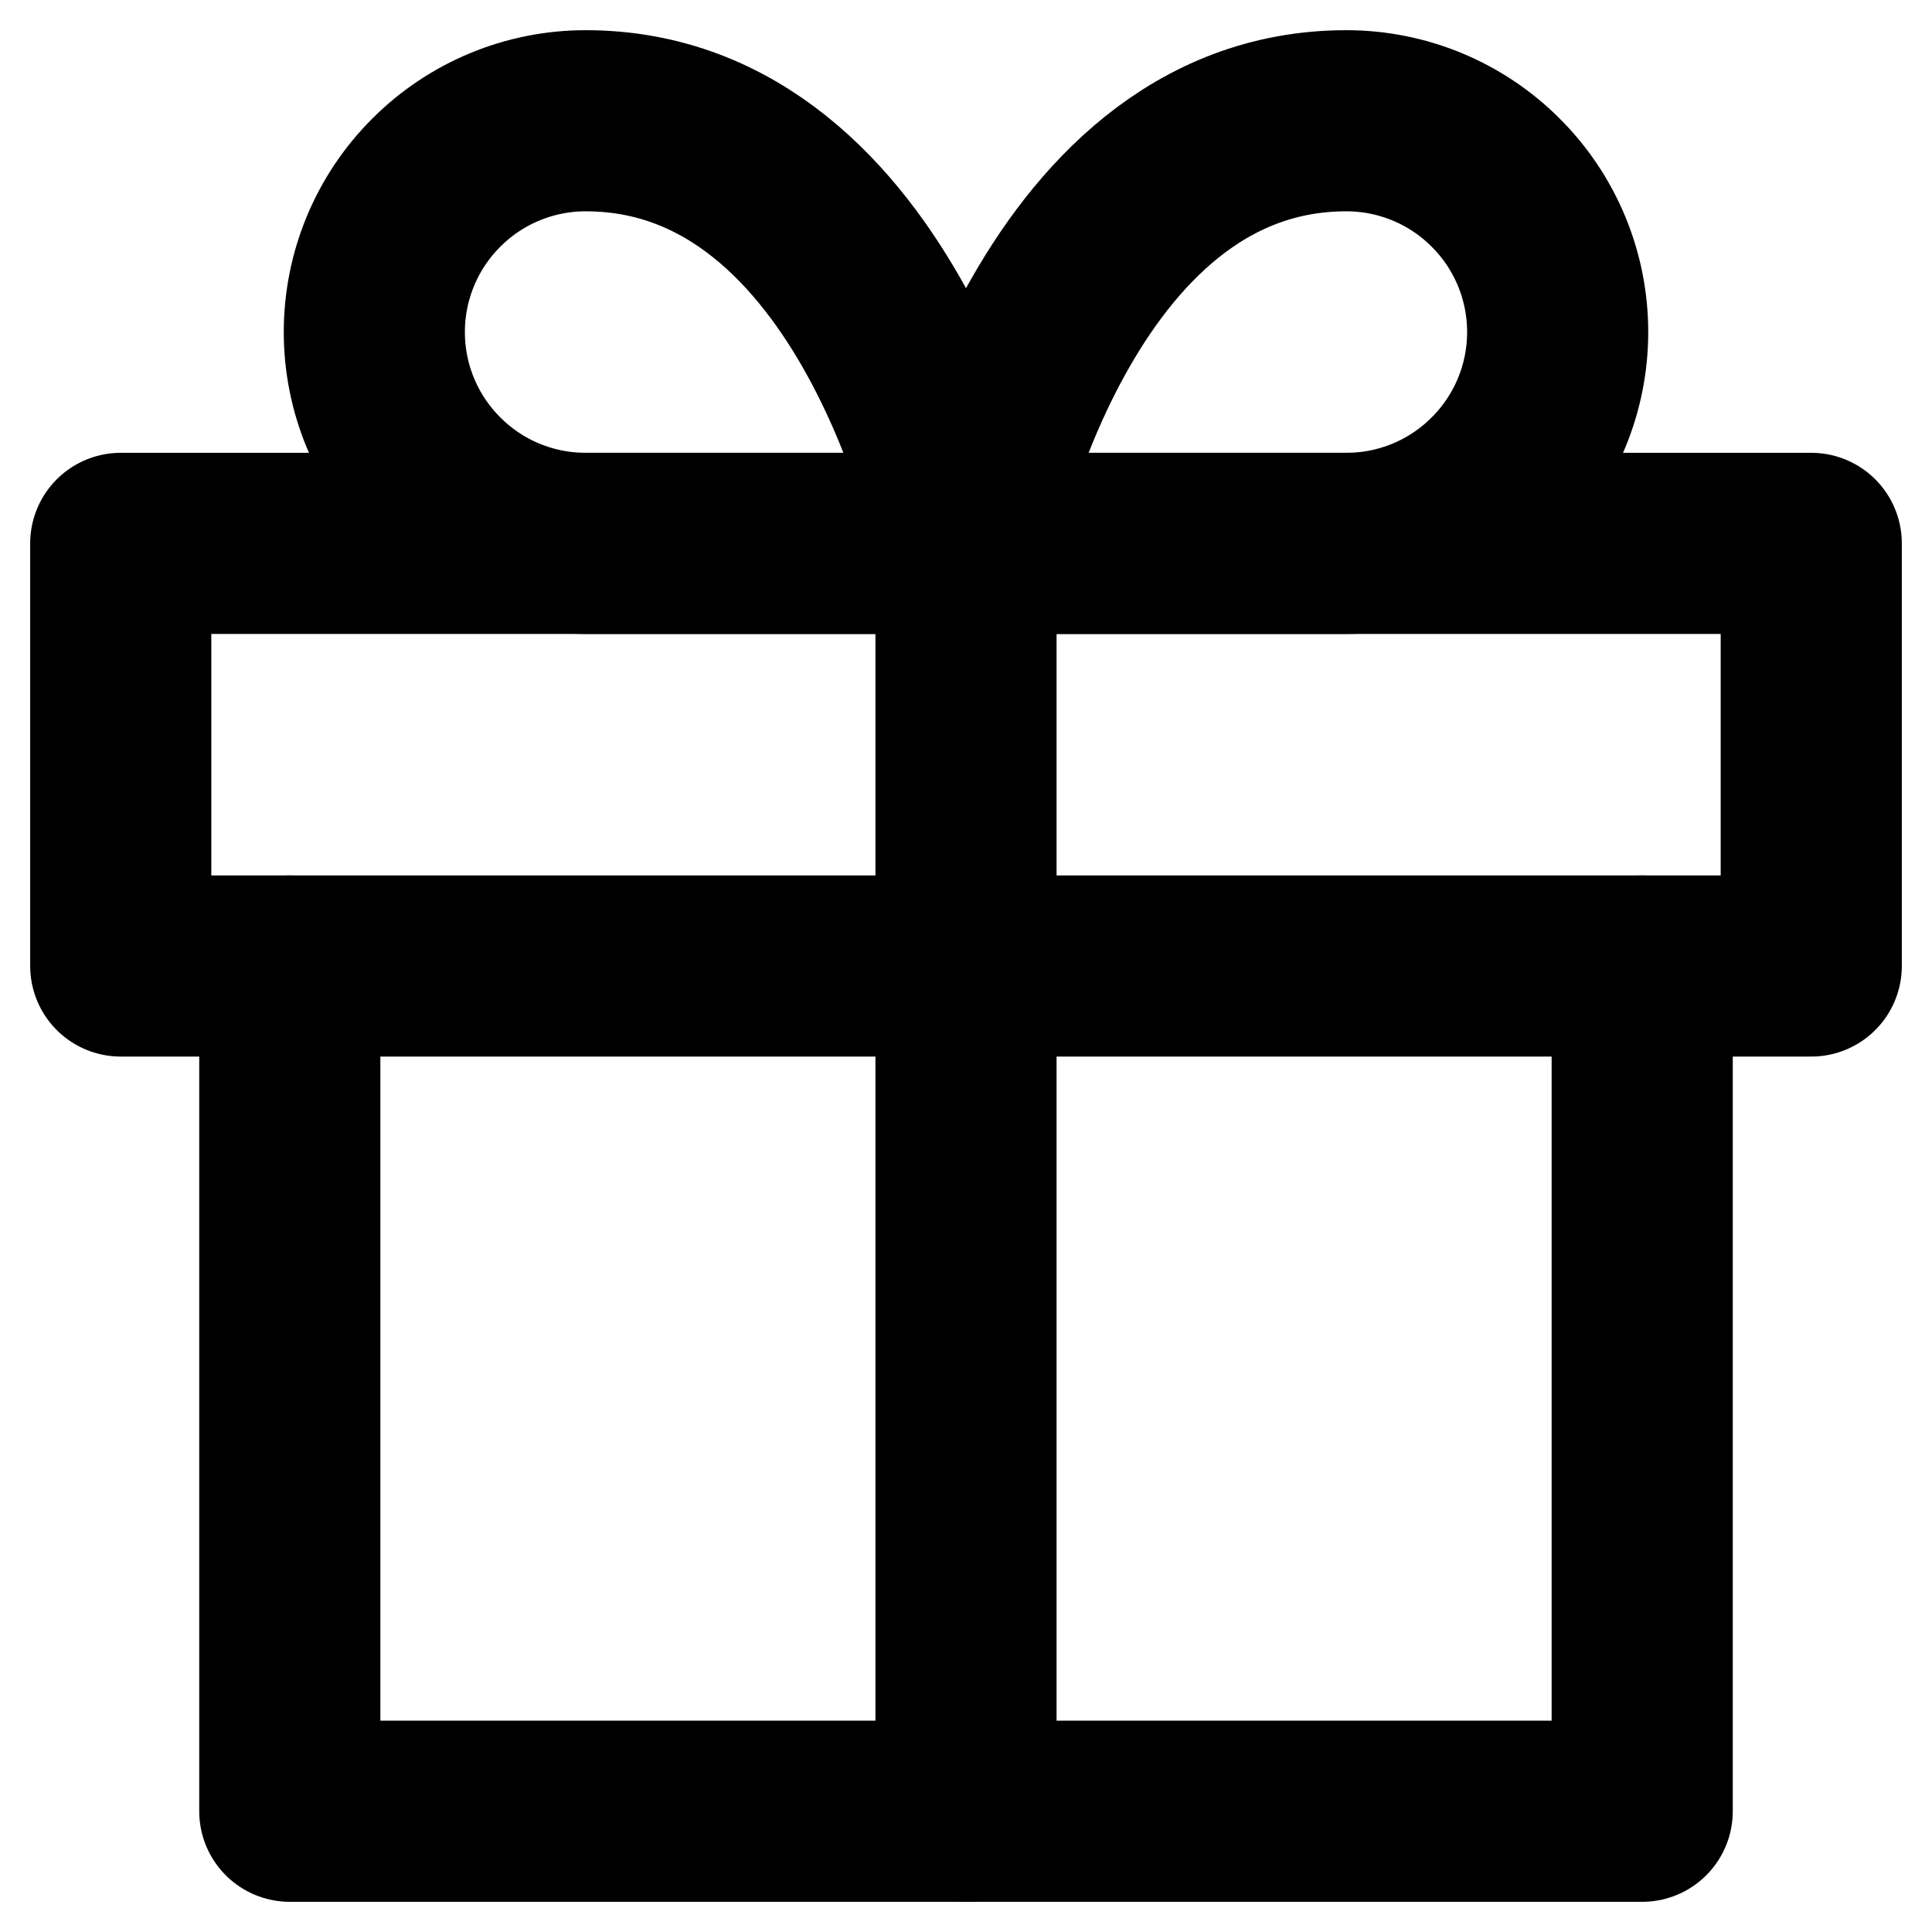 <svg width="16" height="16" viewBox="0 0 16 16" fill="none" xmlns="http://www.w3.org/2000/svg">
<path d="M13.6 8V15H2.4V8" stroke="black" stroke-width="1.5" stroke-linecap="round" stroke-linejoin="round"/>
<path d="M15 4.5H1V8H15V4.5Z" stroke="black" stroke-width="1.5" stroke-linecap="round" stroke-linejoin="round"/>
<path d="M8 15V4.5" stroke="black" stroke-width="1.5" stroke-linecap="round" stroke-linejoin="round"/>
<path d="M8 4.5H4.85C4.386 4.5 3.941 4.316 3.613 3.987C3.284 3.659 3.1 3.214 3.1 2.75C3.1 2.286 3.284 1.841 3.613 1.513C3.941 1.184 4.386 1 4.85 1C7.3 1 8 4.5 8 4.5Z" stroke="black" stroke-width="1.5" stroke-linecap="round" stroke-linejoin="round"/>
<path d="M8 4.5H11.15C11.614 4.5 12.059 4.316 12.387 3.987C12.716 3.659 12.9 3.214 12.9 2.75C12.9 2.286 12.716 1.841 12.387 1.513C12.059 1.184 11.614 1 11.15 1C8.7 1 8 4.5 8 4.5Z" stroke="black" stroke-width="1.5" stroke-linecap="round" stroke-linejoin="round"/>
</svg>
